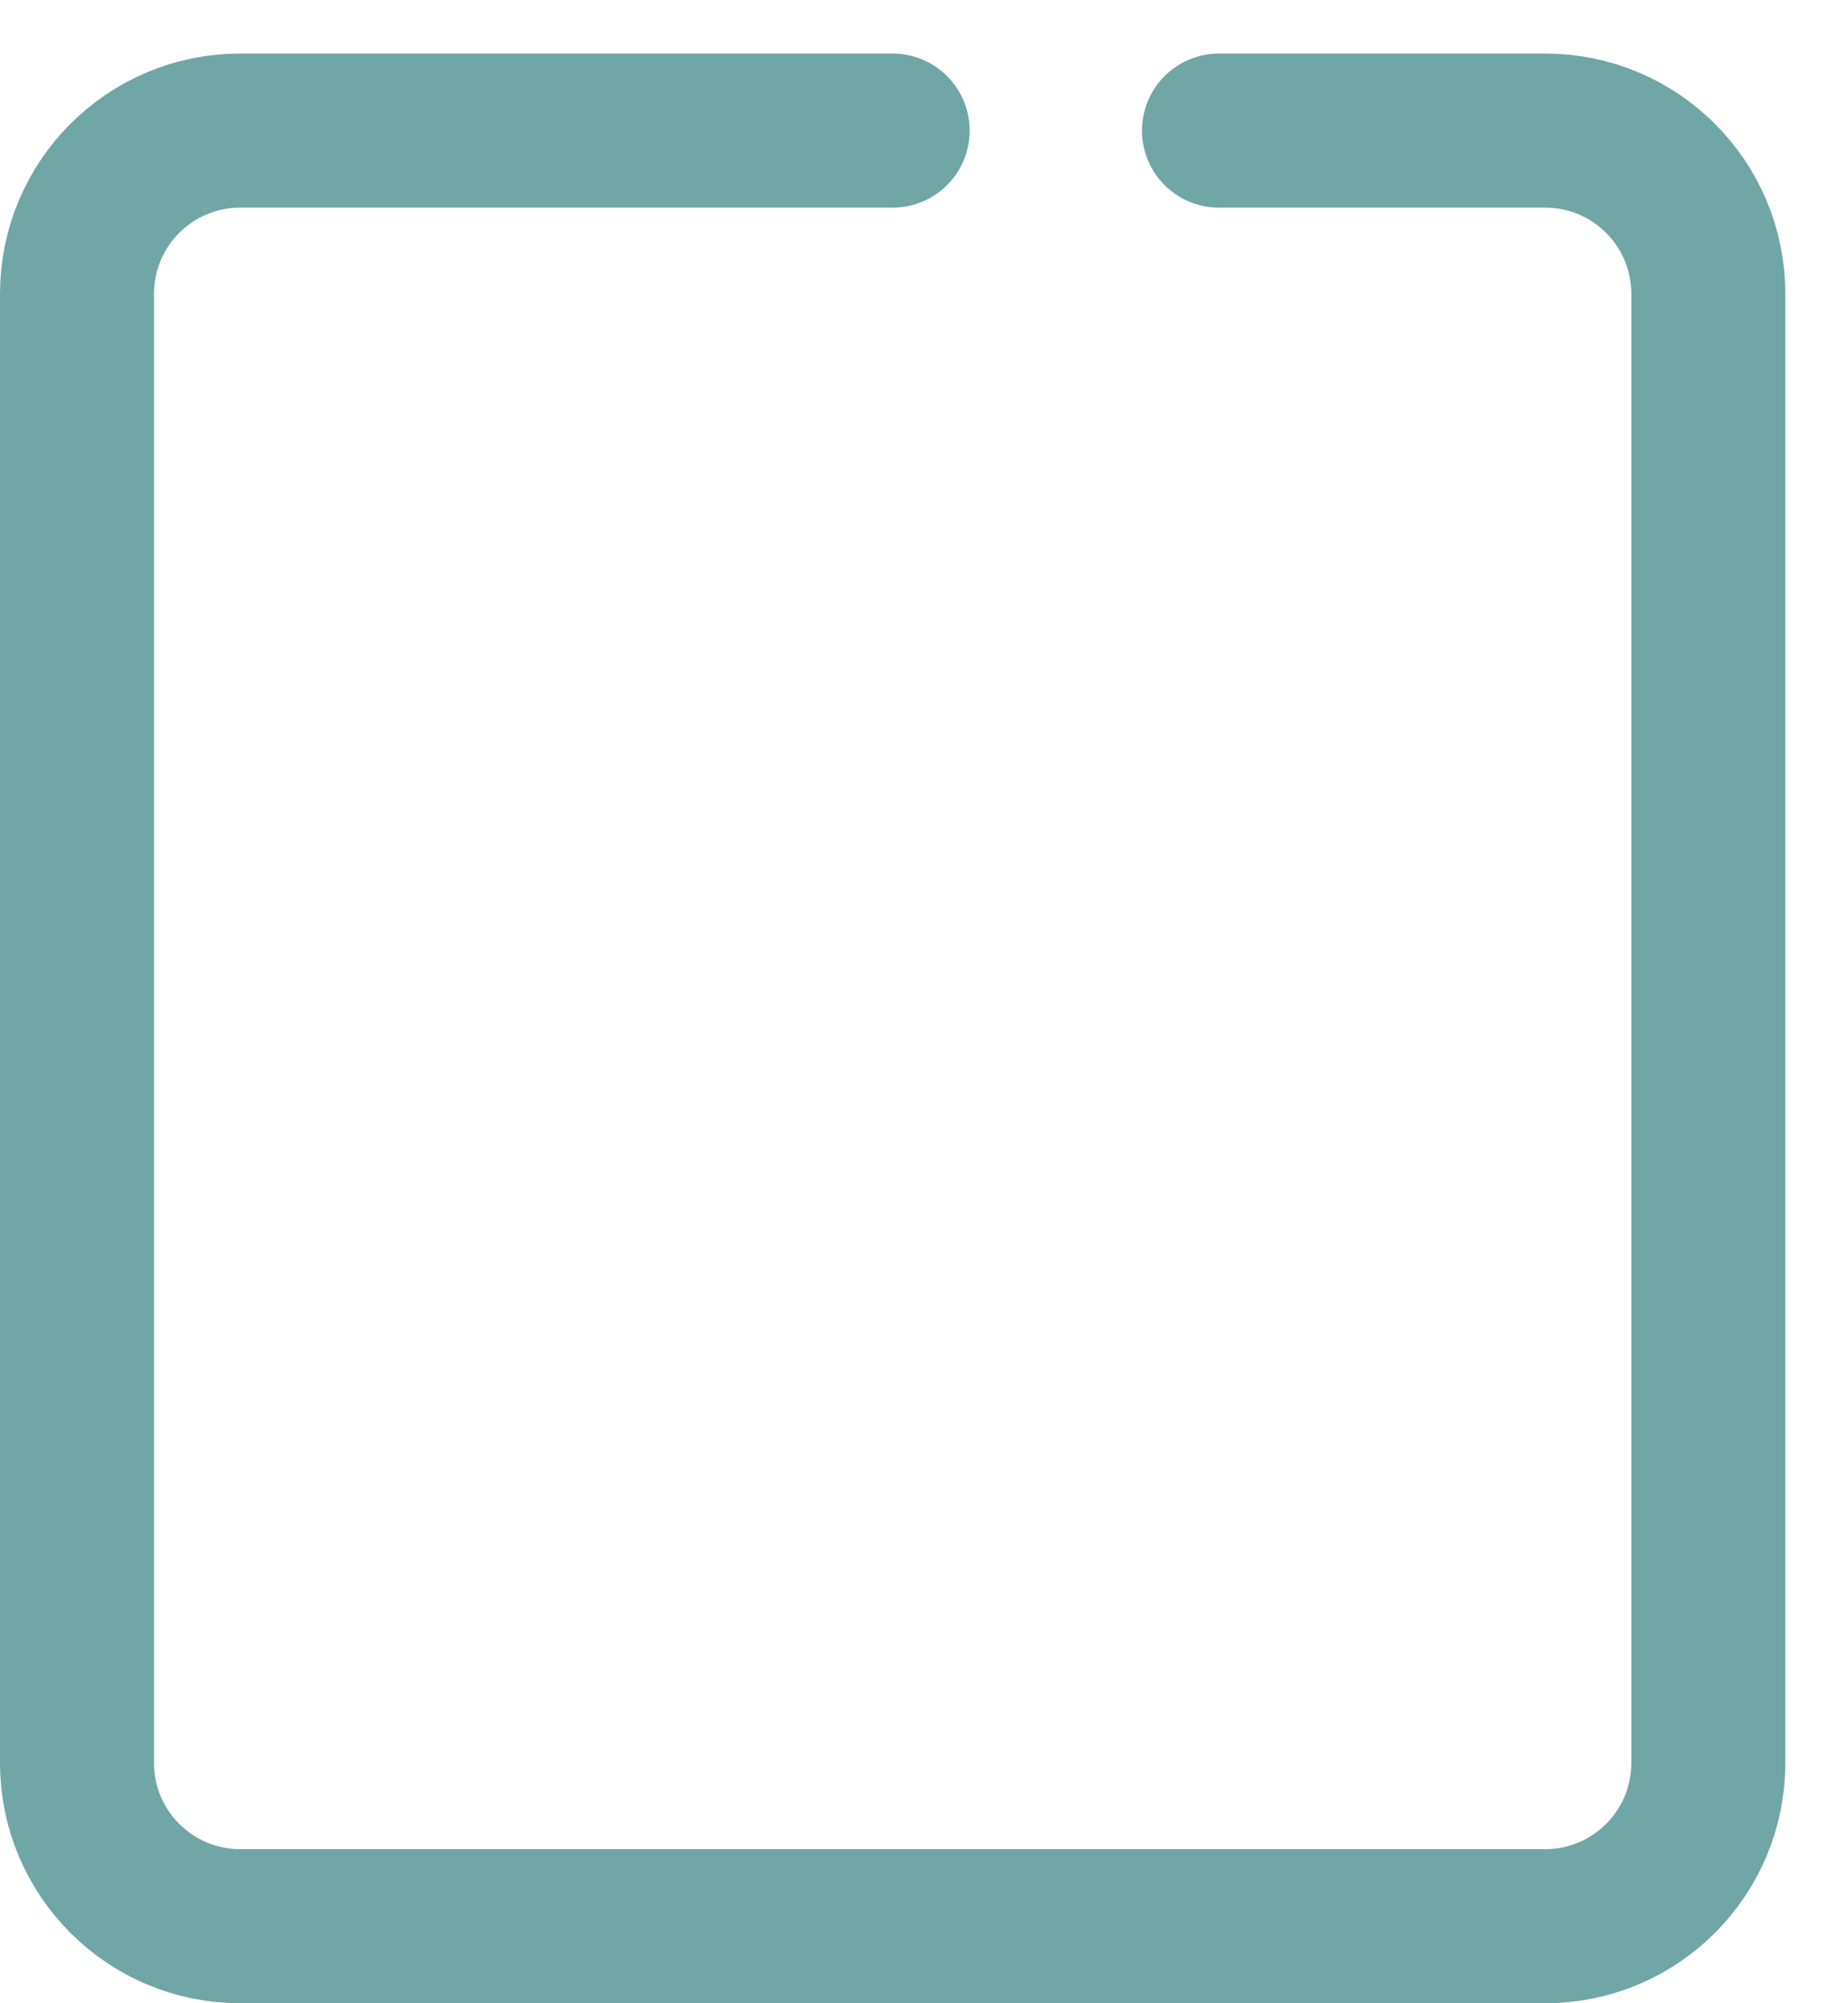 <svg width="24" height="26" viewBox="0 0 24 26" fill="none" xmlns="http://www.w3.org/2000/svg">
<path d="M15.831 1.695H20.068C21.238 1.695 22.186 2.643 22.186 3.814V22.881C22.186 24.051 21.238 25 20.068 25H3.119C1.949 25 1 24.051 1 22.881V3.814C1 2.643 1.949 1.695 3.119 1.695H11.593" stroke="#70A6A6" stroke-width="2" stroke-miterlimit="10" stroke-linecap="round" stroke-linejoin="round"/>
</svg>
